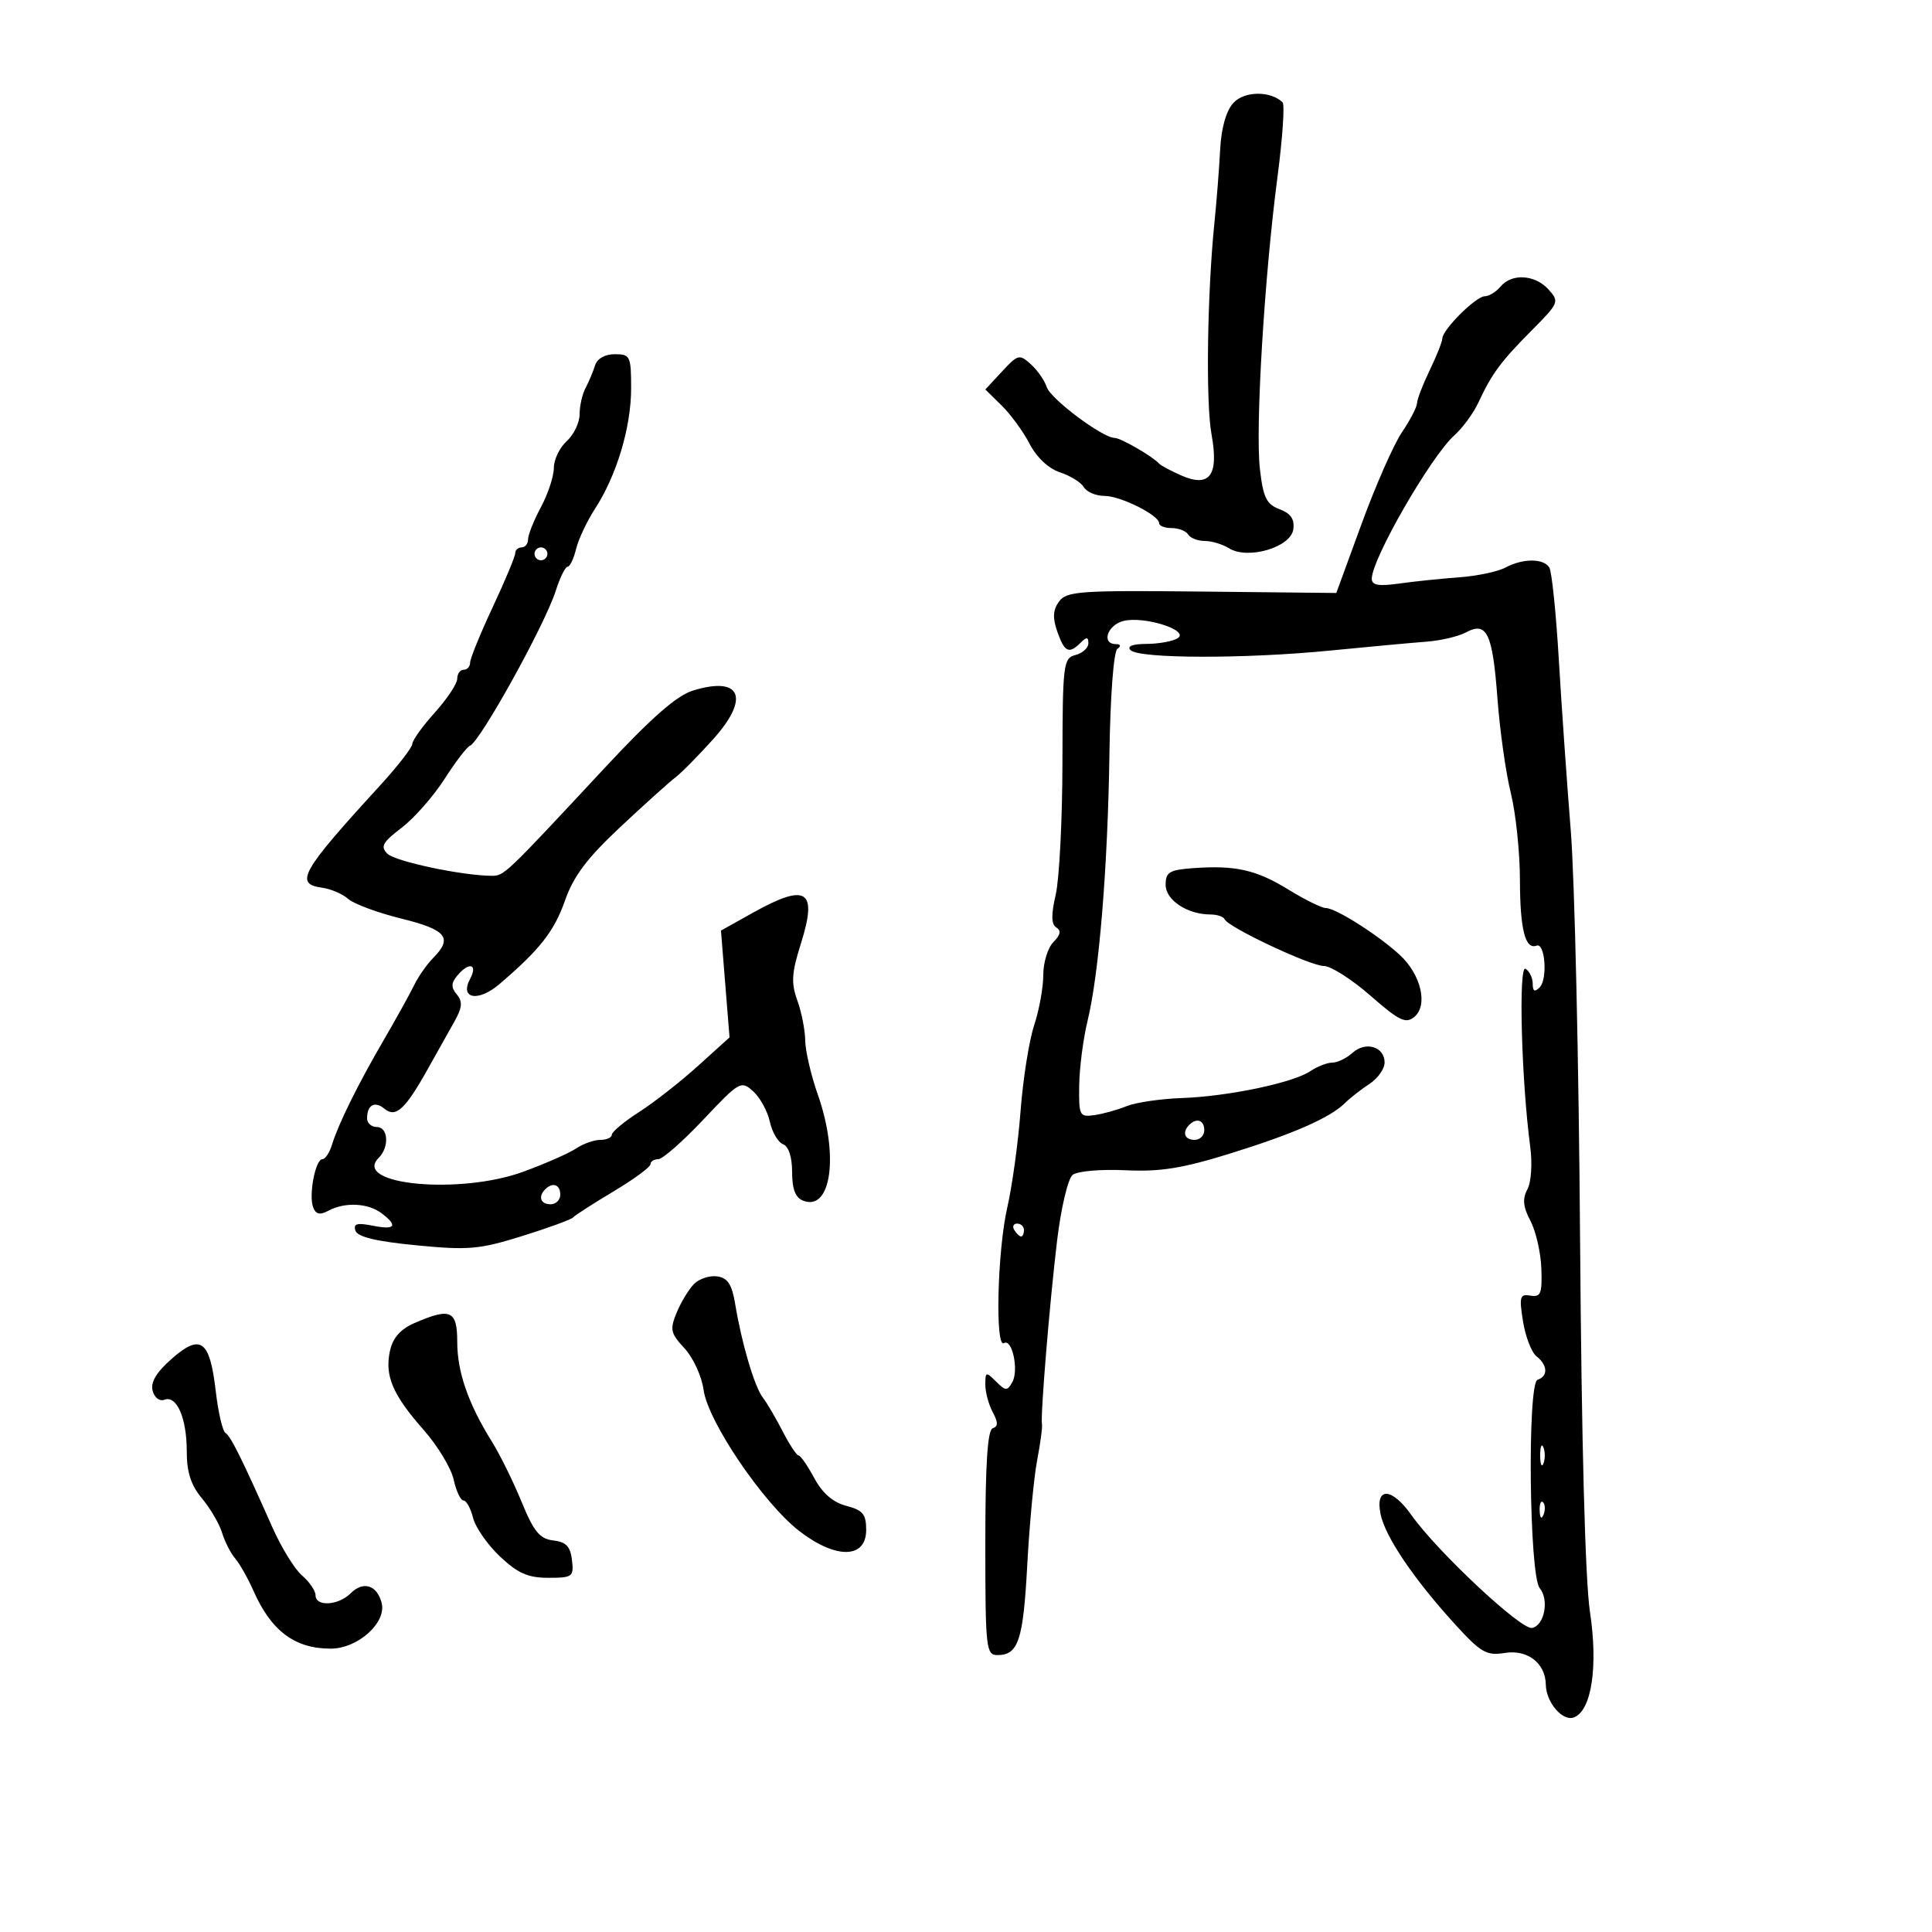 <svg xmlns="http://www.w3.org/2000/svg" width="300" height="300" viewBox="0 0 300 300" version="1.1">
	<path d="M 191.508 15.991 C 190.388 17.229, 189.636 19.890, 189.465 23.225 C 189.317 26.126, 188.920 31.200, 188.584 34.500 C 187.452 45.616, 187.217 62.464, 188.124 67.452 C 189.285 73.832, 187.847 75.775, 183.412 73.823 C 181.810 73.118, 180.275 72.296, 180 71.997 C 178.937 70.841, 174.021 68, 173.085 68 C 171.219 68, 163.113 61.932, 162.532 60.100 C 162.211 59.090, 161.105 57.500, 160.075 56.568 C 158.297 54.959, 158.066 55.016, 155.600 57.675 L 153.001 60.479 155.556 62.989 C 156.961 64.370, 158.914 67.051, 159.895 68.947 C 160.977 71.036, 162.826 72.768, 164.590 73.343 C 166.191 73.866, 167.860 74.902, 168.300 75.647 C 168.740 76.391, 170.166 77, 171.469 77 C 173.986 77, 179.983 79.990, 179.994 81.250 C 179.997 81.662, 180.873 82, 181.941 82 C 183.009 82, 184.160 82.450, 184.500 83 C 184.840 83.550, 185.998 84, 187.073 84 C 188.148 84, 189.847 84.512, 190.850 85.138 C 193.750 86.949, 200.419 84.996, 200.819 82.218 C 201.049 80.627, 200.450 79.741, 198.694 79.074 C 196.653 78.298, 196.147 77.264, 195.637 72.822 C 194.913 66.520, 196.329 42.987, 198.363 27.500 C 199.158 21.450, 199.514 16.221, 199.154 15.879 C 197.249 14.071, 193.192 14.130, 191.508 15.991 M 233 44.500 C 232.315 45.325, 231.219 46, 230.565 46 C 229.194 46, 224.017 51.143, 223.966 52.555 C 223.947 53.075, 223.063 55.300, 222 57.500 C 220.937 59.700, 220.053 62, 220.034 62.610 C 220.015 63.221, 218.962 65.250, 217.694 67.119 C 216.426 68.988, 213.613 75.369, 211.444 81.298 L 207.500 92.078 186.619 91.858 C 167.678 91.658, 165.618 91.801, 164.449 93.400 C 163.497 94.702, 163.426 95.924, 164.178 98.081 C 165.294 101.281, 165.989 101.611, 167.800 99.800 C 168.733 98.867, 169 98.887, 169 99.894 C 169 100.605, 168.100 101.423, 167 101.710 C 165.106 102.206, 164.999 103.085, 164.976 118.367 C 164.962 127.240, 164.493 136.487, 163.933 138.915 C 163.204 142.081, 163.231 143.525, 164.032 144.020 C 164.807 144.499, 164.668 145.190, 163.574 146.283 C 162.708 147.149, 162 149.449, 162 151.394 C 162 153.339, 161.361 156.858, 160.580 159.215 C 159.798 161.572, 158.851 167.550, 158.474 172.500 C 158.098 177.450, 157.168 184.200, 156.409 187.500 C 154.872 194.187, 154.498 209.428, 155.893 208.566 C 157.164 207.781, 158.230 212.767, 157.189 214.627 C 156.412 216.016, 156.147 216.005, 154.660 214.518 C 153.113 212.970, 153 213.003, 153 214.994 C 153 216.170, 153.515 218.093, 154.143 219.268 C 155.001 220.871, 155.001 221.500, 154.143 221.786 C 153.344 222.052, 153 227.405, 153 239.583 C 153 255.955, 153.113 257, 154.878 257 C 158.130 257, 158.884 254.727, 159.511 243.024 C 159.847 236.758, 160.537 229.443, 161.044 226.767 C 161.552 224.091, 161.891 221.586, 161.799 221.201 C 161.521 220.047, 162.995 202.146, 164.162 192.500 C 164.761 187.550, 165.835 183.025, 166.549 182.445 C 167.276 181.855, 170.880 181.534, 174.737 181.715 C 180.188 181.972, 183.597 181.426, 191.063 179.103 C 200.951 176.027, 206.556 173.555, 208.890 171.241 C 209.655 170.483, 211.342 169.166, 212.640 168.316 C 213.938 167.466, 215 165.970, 215 164.992 C 215 162.531, 212.061 161.635, 210.027 163.476 C 209.100 164.314, 207.691 165, 206.894 165 C 206.097 165, 204.557 165.596, 203.473 166.325 C 200.761 168.146, 190.732 170.245, 183.500 170.505 C 180.200 170.623, 176.344 171.191, 174.931 171.767 C 173.518 172.342, 171.268 172.968, 169.931 173.157 C 167.626 173.482, 167.504 173.240, 167.579 168.500 C 167.623 165.750, 168.208 161.250, 168.879 158.500 C 170.664 151.181, 172.016 134.653, 172.274 117 C 172.404 108.100, 172.926 101.187, 173.500 100.765 C 174.119 100.310, 174.024 100.025, 173.250 100.015 C 170.975 99.987, 171.954 97.050, 174.447 96.424 C 177.665 95.616, 184.794 97.883, 182.870 99.102 C 182.116 99.579, 179.947 99.976, 178.050 99.985 C 175.852 99.994, 174.947 100.347, 175.558 100.958 C 176.888 102.288, 193.321 102.323, 206.500 101.023 C 212.550 100.426, 219.300 99.804, 221.500 99.640 C 223.700 99.476, 226.465 98.825, 227.645 98.192 C 230.888 96.453, 231.767 98.311, 232.528 108.517 C 232.897 113.458, 233.829 120.040, 234.599 123.144 C 235.370 126.249, 236.007 132.324, 236.015 136.644 C 236.030 144.339, 236.837 147.506, 238.612 146.835 C 239.924 146.340, 240.336 152.064, 239.078 153.322 C 238.307 154.093, 238 153.932, 238 152.759 C 238 151.856, 237.500 150.809, 236.889 150.432 C 235.766 149.737, 236.238 167.700, 237.617 178.104 C 237.960 180.692, 237.764 183.573, 237.169 184.684 C 236.377 186.163, 236.498 187.395, 237.648 189.580 C 238.493 191.186, 239.255 194.525, 239.342 197 C 239.478 200.869, 239.241 201.456, 237.651 201.183 C 236.005 200.902, 235.877 201.340, 236.492 205.183 C 236.871 207.558, 237.816 210, 238.591 210.610 C 240.336 211.985, 240.410 213.696, 238.750 214.253 C 237.147 214.791, 237.453 244.636, 239.082 246.599 C 240.590 248.415, 239.817 252.419, 237.888 252.787 C 236.187 253.110, 223.143 240.897, 219.157 235.250 C 216.119 230.945, 213.520 230.848, 214.364 235.072 C 215.070 238.600, 219.512 245.174, 225.984 252.269 C 229.954 256.621, 230.834 257.126, 233.649 256.670 C 237.184 256.096, 239.977 258.244, 240.032 261.579 C 240.078 264.351, 242.647 267.350, 244.400 266.677 C 247.139 265.626, 248.175 258.796, 246.886 250.277 C 246.148 245.394, 245.577 223.892, 245.354 192.500 C 245.158 165, 244.508 136.425, 243.910 129 C 243.313 121.575, 242.475 109.594, 242.049 102.376 C 241.623 95.158, 240.961 88.746, 240.578 88.126 C 239.683 86.678, 236.458 86.684, 233.739 88.140 C 232.568 88.767, 229.335 89.445, 226.555 89.647 C 223.775 89.850, 219.588 90.284, 217.250 90.613 C 214.045 91.063, 213.002 90.877, 213.009 89.855 C 213.030 86.763, 222.197 70.854, 225.837 67.594 C 227.123 66.442, 228.801 64.150, 229.567 62.500 C 231.642 58.030, 233.057 56.117, 237.860 51.285 C 242.074 47.046, 242.161 46.835, 240.455 44.950 C 238.354 42.629, 234.734 42.410, 233 44.500 M 92.396 56.750 C 92.098 57.712, 91.437 59.281, 90.927 60.236 C 90.417 61.191, 90 63.034, 90 64.331 C 90 65.629, 89.100 67.505, 88 68.500 C 86.900 69.495, 86 71.367, 86 72.659 C 86 73.950, 85.100 76.686, 84 78.739 C 82.900 80.791, 82 83.040, 82 83.735 C 82 84.431, 81.550 85, 81 85 C 80.450 85, 80 85.410, 80 85.911 C 80 86.412, 78.425 90.185, 76.500 94.296 C 74.575 98.406, 73 102.271, 73 102.885 C 73 103.498, 72.550 104, 72 104 C 71.450 104, 71 104.625, 71 105.390 C 71 106.154, 69.435 108.516, 67.523 110.640 C 65.611 112.763, 64.036 114.957, 64.023 115.516 C 64.010 116.075, 61.739 119, 58.976 122.016 C 46.751 135.361, 45.679 137.251, 50 137.841 C 51.375 138.029, 53.209 138.815, 54.075 139.588 C 54.941 140.360, 58.653 141.734, 62.325 142.640 C 69.343 144.372, 70.357 145.632, 67.250 148.764 C 66.288 149.734, 64.954 151.646, 64.288 153.014 C 63.621 154.381, 61.504 158.200, 59.583 161.500 C 55.550 168.429, 52.534 174.531, 51.552 177.750 C 51.174 178.988, 50.502 180, 50.058 180 C 48.977 180, 47.906 185.592, 48.627 187.471 C 49.053 188.581, 49.670 188.712, 51.034 187.982 C 53.567 186.626, 57.161 186.806, 59.250 188.392 C 61.853 190.368, 61.381 191.026, 57.866 190.323 C 55.443 189.839, 54.837 190.014, 55.193 191.098 C 55.512 192.070, 58.420 192.768, 64.662 193.372 C 72.741 194.155, 74.433 194.006, 81.085 191.933 C 85.163 190.661, 88.725 189.357, 89 189.035 C 89.275 188.713, 92.088 186.903, 95.250 185.013 C 98.412 183.124, 101 181.223, 101 180.789 C 101 180.355, 101.545 180, 102.211 180 C 102.876 180, 106.030 177.233, 109.218 173.851 C 114.822 167.907, 115.078 167.761, 116.950 169.455 C 118.015 170.419, 119.180 172.541, 119.538 174.171 C 119.896 175.801, 120.821 177.378, 121.594 177.675 C 122.459 178.007, 123 179.670, 123 182 C 123 184.661, 123.512 185.983, 124.724 186.447 C 129.081 188.119, 130.293 179.361, 127 170 C 125.936 166.975, 125.051 163.182, 125.033 161.571 C 125.015 159.960, 124.464 157.160, 123.809 155.348 C 122.824 152.626, 122.921 151.093, 124.363 146.519 C 126.996 138.164, 125.264 137.062, 116.873 141.750 L 111.951 144.500 112.616 152.791 L 113.282 161.083 108.391 165.508 C 105.701 167.942, 101.588 171.163, 99.250 172.666 C 96.912 174.169, 95 175.759, 95 176.199 C 95 176.640, 94.200 177, 93.223 177 C 92.245 177, 90.557 177.597, 89.473 178.327 C 88.388 179.056, 84.701 180.681, 81.280 181.937 C 71.390 185.569, 54.625 183.975, 58.800 179.800 C 60.489 178.111, 60.294 175, 58.500 175 C 57.675 175, 57 174.400, 57 173.667 C 57 171.568, 58.189 170.912, 59.708 172.173 C 61.452 173.620, 62.928 172.263, 66.424 166 C 67.805 163.525, 69.653 160.230, 70.531 158.678 C 71.776 156.475, 71.866 155.543, 70.940 154.428 C 70.024 153.324, 70.037 152.660, 71 151.500 C 72.824 149.302, 74.247 149.670, 72.992 152.015 C 71.337 155.108, 74.254 155.626, 77.539 152.822 C 83.818 147.464, 86.053 144.617, 87.729 139.845 C 89.069 136.028, 91.170 133.239, 96.369 128.374 C 100.147 124.839, 103.972 121.396, 104.869 120.723 C 105.766 120.050, 108.405 117.380, 110.734 114.790 C 116.499 108.376, 115.083 104.934, 107.621 107.224 C 105.070 108.007, 101.149 111.446, 93.781 119.363 C 78.341 135.952, 78.290 136.001, 76.327 135.992 C 71.792 135.974, 61.372 133.767, 60.157 132.568 C 59.037 131.462, 59.400 130.797, 62.352 128.545 C 64.298 127.061, 67.294 123.659, 69.010 120.985 C 70.725 118.311, 72.503 115.983, 72.959 115.812 C 74.528 115.222, 84.606 97.034, 86.291 91.750 C 86.949 89.688, 87.779 88, 88.135 88 C 88.492 88, 89.084 86.763, 89.452 85.250 C 89.821 83.737, 91.144 80.925, 92.394 79 C 95.754 73.823, 98 66.342, 98 60.322 C 98 55.294, 97.860 55, 95.469 55 C 93.931 55, 92.725 55.687, 92.396 56.750 M 83 86 C 83 86.550, 83.450 87, 84 87 C 84.550 87, 85 86.550, 85 86 C 85 85.450, 84.550 85, 84 85 C 83.450 85, 83 85.450, 83 86 M 185.250 134.807 C 181.581 135.073, 181 135.427, 181 137.397 C 181 139.768, 184.376 142, 187.964 142 C 188.992 142, 189.983 142.338, 190.167 142.750 C 190.721 143.998, 203.478 150, 205.577 150 C 206.654 150, 209.901 152.070, 212.794 154.601 C 217.267 158.514, 218.286 159.008, 219.613 157.907 C 221.777 156.110, 220.670 151.351, 217.378 148.300 C 214.068 145.232, 207.402 141, 205.880 141 C 205.243 141, 202.634 139.716, 200.083 138.146 C 195.060 135.056, 191.840 134.331, 185.250 134.807 M 184.667 174.667 C 183.516 175.817, 183.938 177, 185.500 177 C 186.325 177, 187 176.325, 187 175.500 C 187 173.938, 185.817 173.516, 184.667 174.667 M 84.667 184.667 C 83.516 185.817, 83.938 187, 85.500 187 C 86.325 187, 87 186.325, 87 185.500 C 87 183.938, 85.817 183.516, 84.667 184.667 M 157.500 191 C 157.840 191.550, 158.316 192, 158.559 192 C 158.802 192, 159 191.550, 159 191 C 159 190.450, 158.523 190, 157.941 190 C 157.359 190, 157.160 190.450, 157.500 191 M 107.781 199.362 C 106.974 200.169, 105.762 202.161, 105.088 203.789 C 103.986 206.449, 104.108 207.014, 106.300 209.379 C 107.641 210.825, 108.966 213.712, 109.245 215.793 C 109.907 220.728, 118.573 233.491, 124.185 237.795 C 129.846 242.137, 134.500 242.033, 134.500 237.564 C 134.500 235.122, 133.980 234.492, 131.415 233.828 C 129.350 233.293, 127.704 231.866, 126.438 229.514 C 125.397 227.581, 124.300 226, 124 226 C 123.700 226, 122.587 224.313, 121.527 222.250 C 120.467 220.188, 119.079 217.825, 118.443 217 C 117.155 215.330, 115.168 208.604, 114.161 202.500 C 113.656 199.444, 112.998 198.428, 111.375 198.197 C 110.206 198.030, 108.589 198.554, 107.781 199.362 M 64.349 205.449 C 62.190 206.389, 60.997 207.738, 60.558 209.736 C 59.707 213.609, 60.967 216.581, 65.755 222.001 C 67.942 224.477, 70.053 227.964, 70.445 229.751 C 70.838 231.538, 71.524 233, 71.971 233 C 72.418 233, 73.088 234.213, 73.460 235.696 C 73.832 237.179, 75.713 239.879, 77.640 241.696 C 80.399 244.299, 81.990 245, 85.138 245 C 88.906 245, 89.115 244.844, 88.816 242.250 C 88.573 240.139, 87.899 239.430, 85.913 239.199 C 83.806 238.954, 82.893 237.842, 80.988 233.199 C 79.703 230.065, 77.633 225.867, 76.390 223.872 C 72.718 217.980, 71 213.041, 71 208.378 C 71 203.467, 69.959 203.008, 64.349 205.449 M 26.688 210.969 C 24.291 213.074, 23.353 214.635, 23.697 215.948 C 23.978 217.022, 24.778 217.639, 25.522 217.353 C 27.445 216.615, 29 220.194, 29 225.358 C 29 228.612, 29.650 230.624, 31.363 232.673 C 32.663 234.228, 34.066 236.625, 34.481 238 C 34.897 239.375, 35.814 241.175, 36.519 242 C 37.224 242.825, 38.497 245.075, 39.347 247 C 42.114 253.261, 45.766 256, 51.350 256 C 55.571 256, 60.063 251.957, 59.259 248.881 C 58.535 246.115, 56.400 245.458, 54.454 247.403 C 52.544 249.313, 49 249.521, 49 247.722 C 49 247.019, 48.062 245.642, 46.916 244.660 C 45.770 243.679, 43.696 240.317, 42.306 237.188 C 37.541 226.462, 35.826 223.010, 35.012 222.507 C 34.564 222.230, 33.886 219.323, 33.505 216.047 C 32.582 208.089, 31.168 207.036, 26.688 210.969 M 239.158 226 C 239.158 227.375, 239.385 227.938, 239.662 227.250 C 239.940 226.563, 239.940 225.438, 239.662 224.750 C 239.385 224.063, 239.158 224.625, 239.158 226 M 239.079 234.583 C 239.127 235.748, 239.364 235.985, 239.683 235.188 C 239.972 234.466, 239.936 233.603, 239.604 233.271 C 239.272 232.939, 239.036 233.529, 239.079 234.583" stroke="none" fill="black" fill-rule="evenodd"/>
</svg>